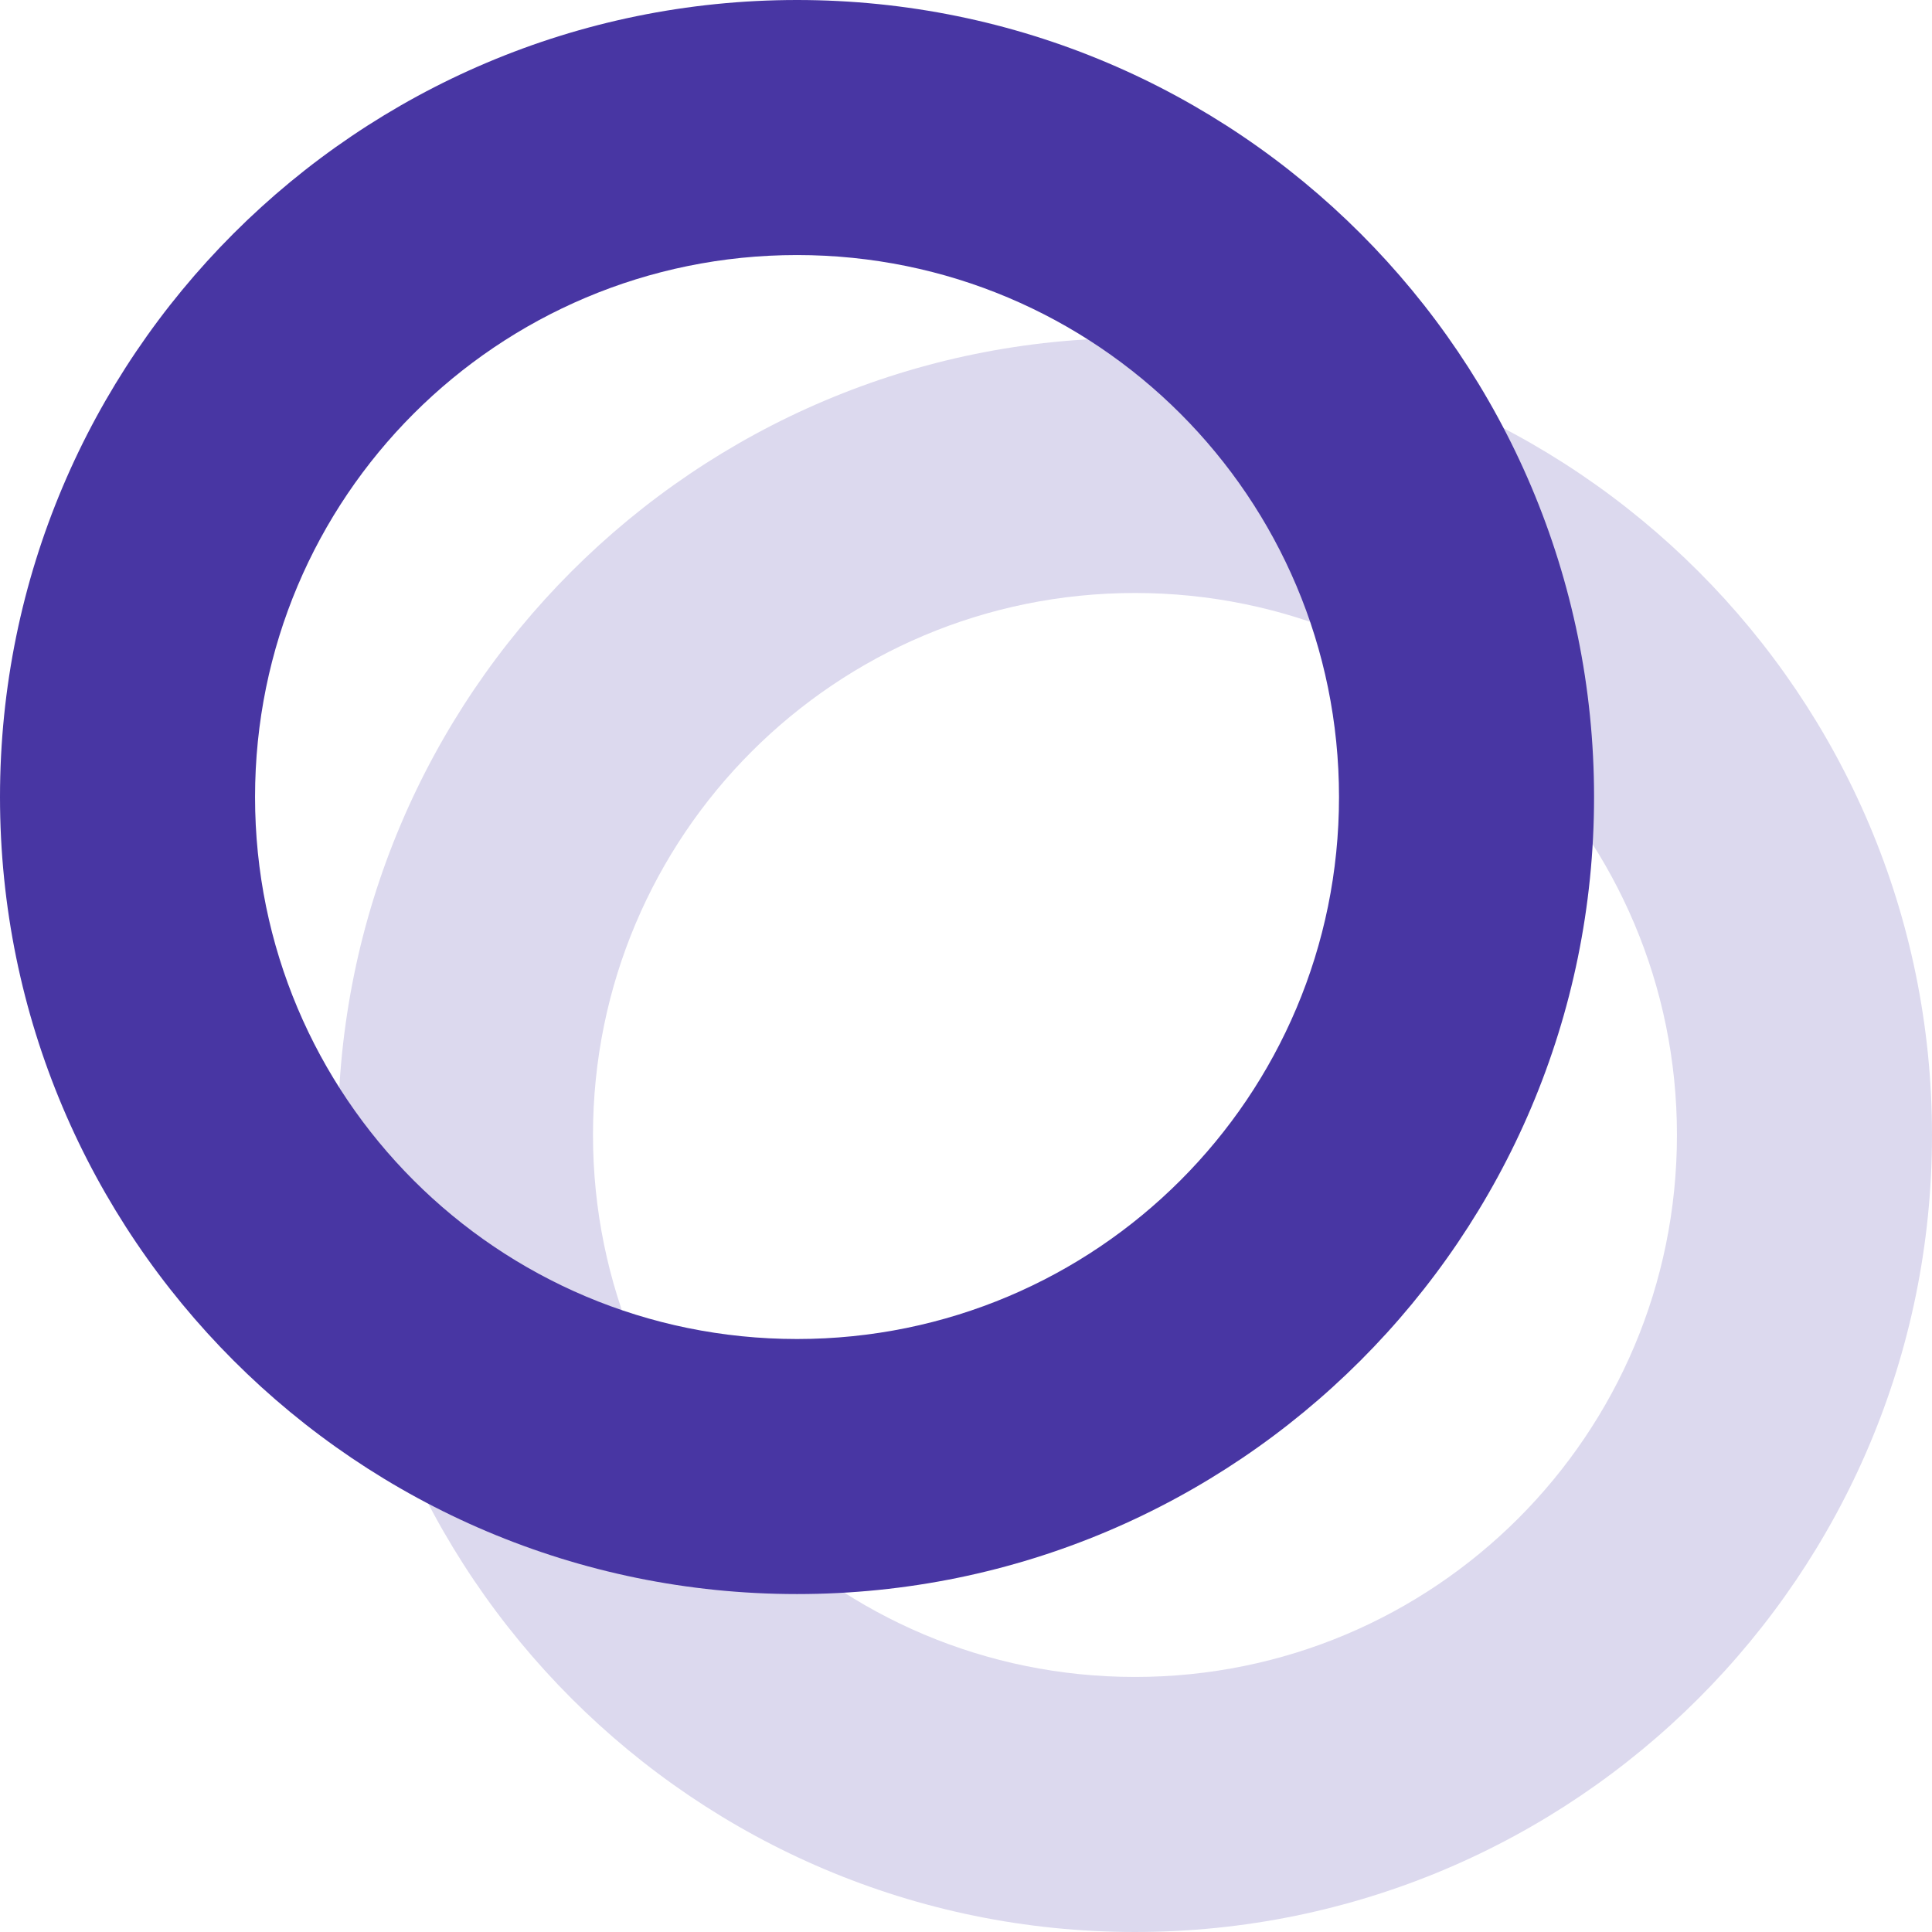 <?xml version="1.0" encoding="utf-8"?>
<!-- Generator: Adobe Illustrator 21.1.0, SVG Export Plug-In . SVG Version: 6.00 Build 0)  -->
<svg version="1.1" id="Ebene_1" xmlns="http://www.w3.org/2000/svg" xmlns:xlink="http://www.w3.org/1999/xlink" x="0px" y="0px"
	 viewBox="0 0 30.3 30.3" style="enable-background:new 0 0 30.3 30.3;" xml:space="preserve">
<style type="text/css">
	.st0{fill:#DCD9EE;}
	.st1{fill:#4836A3;}
</style>
<g>
	<g>
		<path class="st0" d="M17.8,9.3c4.7,0,8.5,3.8,8.5,8.5s-3.8,8.5-8.5,8.5s-8.5-3.8-8.5-8.5S13.1,9.3,17.8,9.3 M17.8,5.3
			c-6.9,0-12.5,5.6-12.5,12.5s5.6,12.5,12.5,12.5s12.5-5.6,12.5-12.5S24.7,5.3,17.8,5.3L17.8,5.3z"/>
	</g>
</g>
<g>
	<g>
		<path class="st1" d="M12.5,4c4.7,0,8.5,3.8,8.5,8.5S17.2,21,12.5,21S4,17.2,4,12.5S7.8,4,12.5,4 M12.5,0C5.6,0,0,5.6,0,12.5
			S5.6,25,12.5,25S25,19.4,25,12.5S19.4,0,12.5,0L12.5,0z"/>
	</g>
</g>
</svg>
